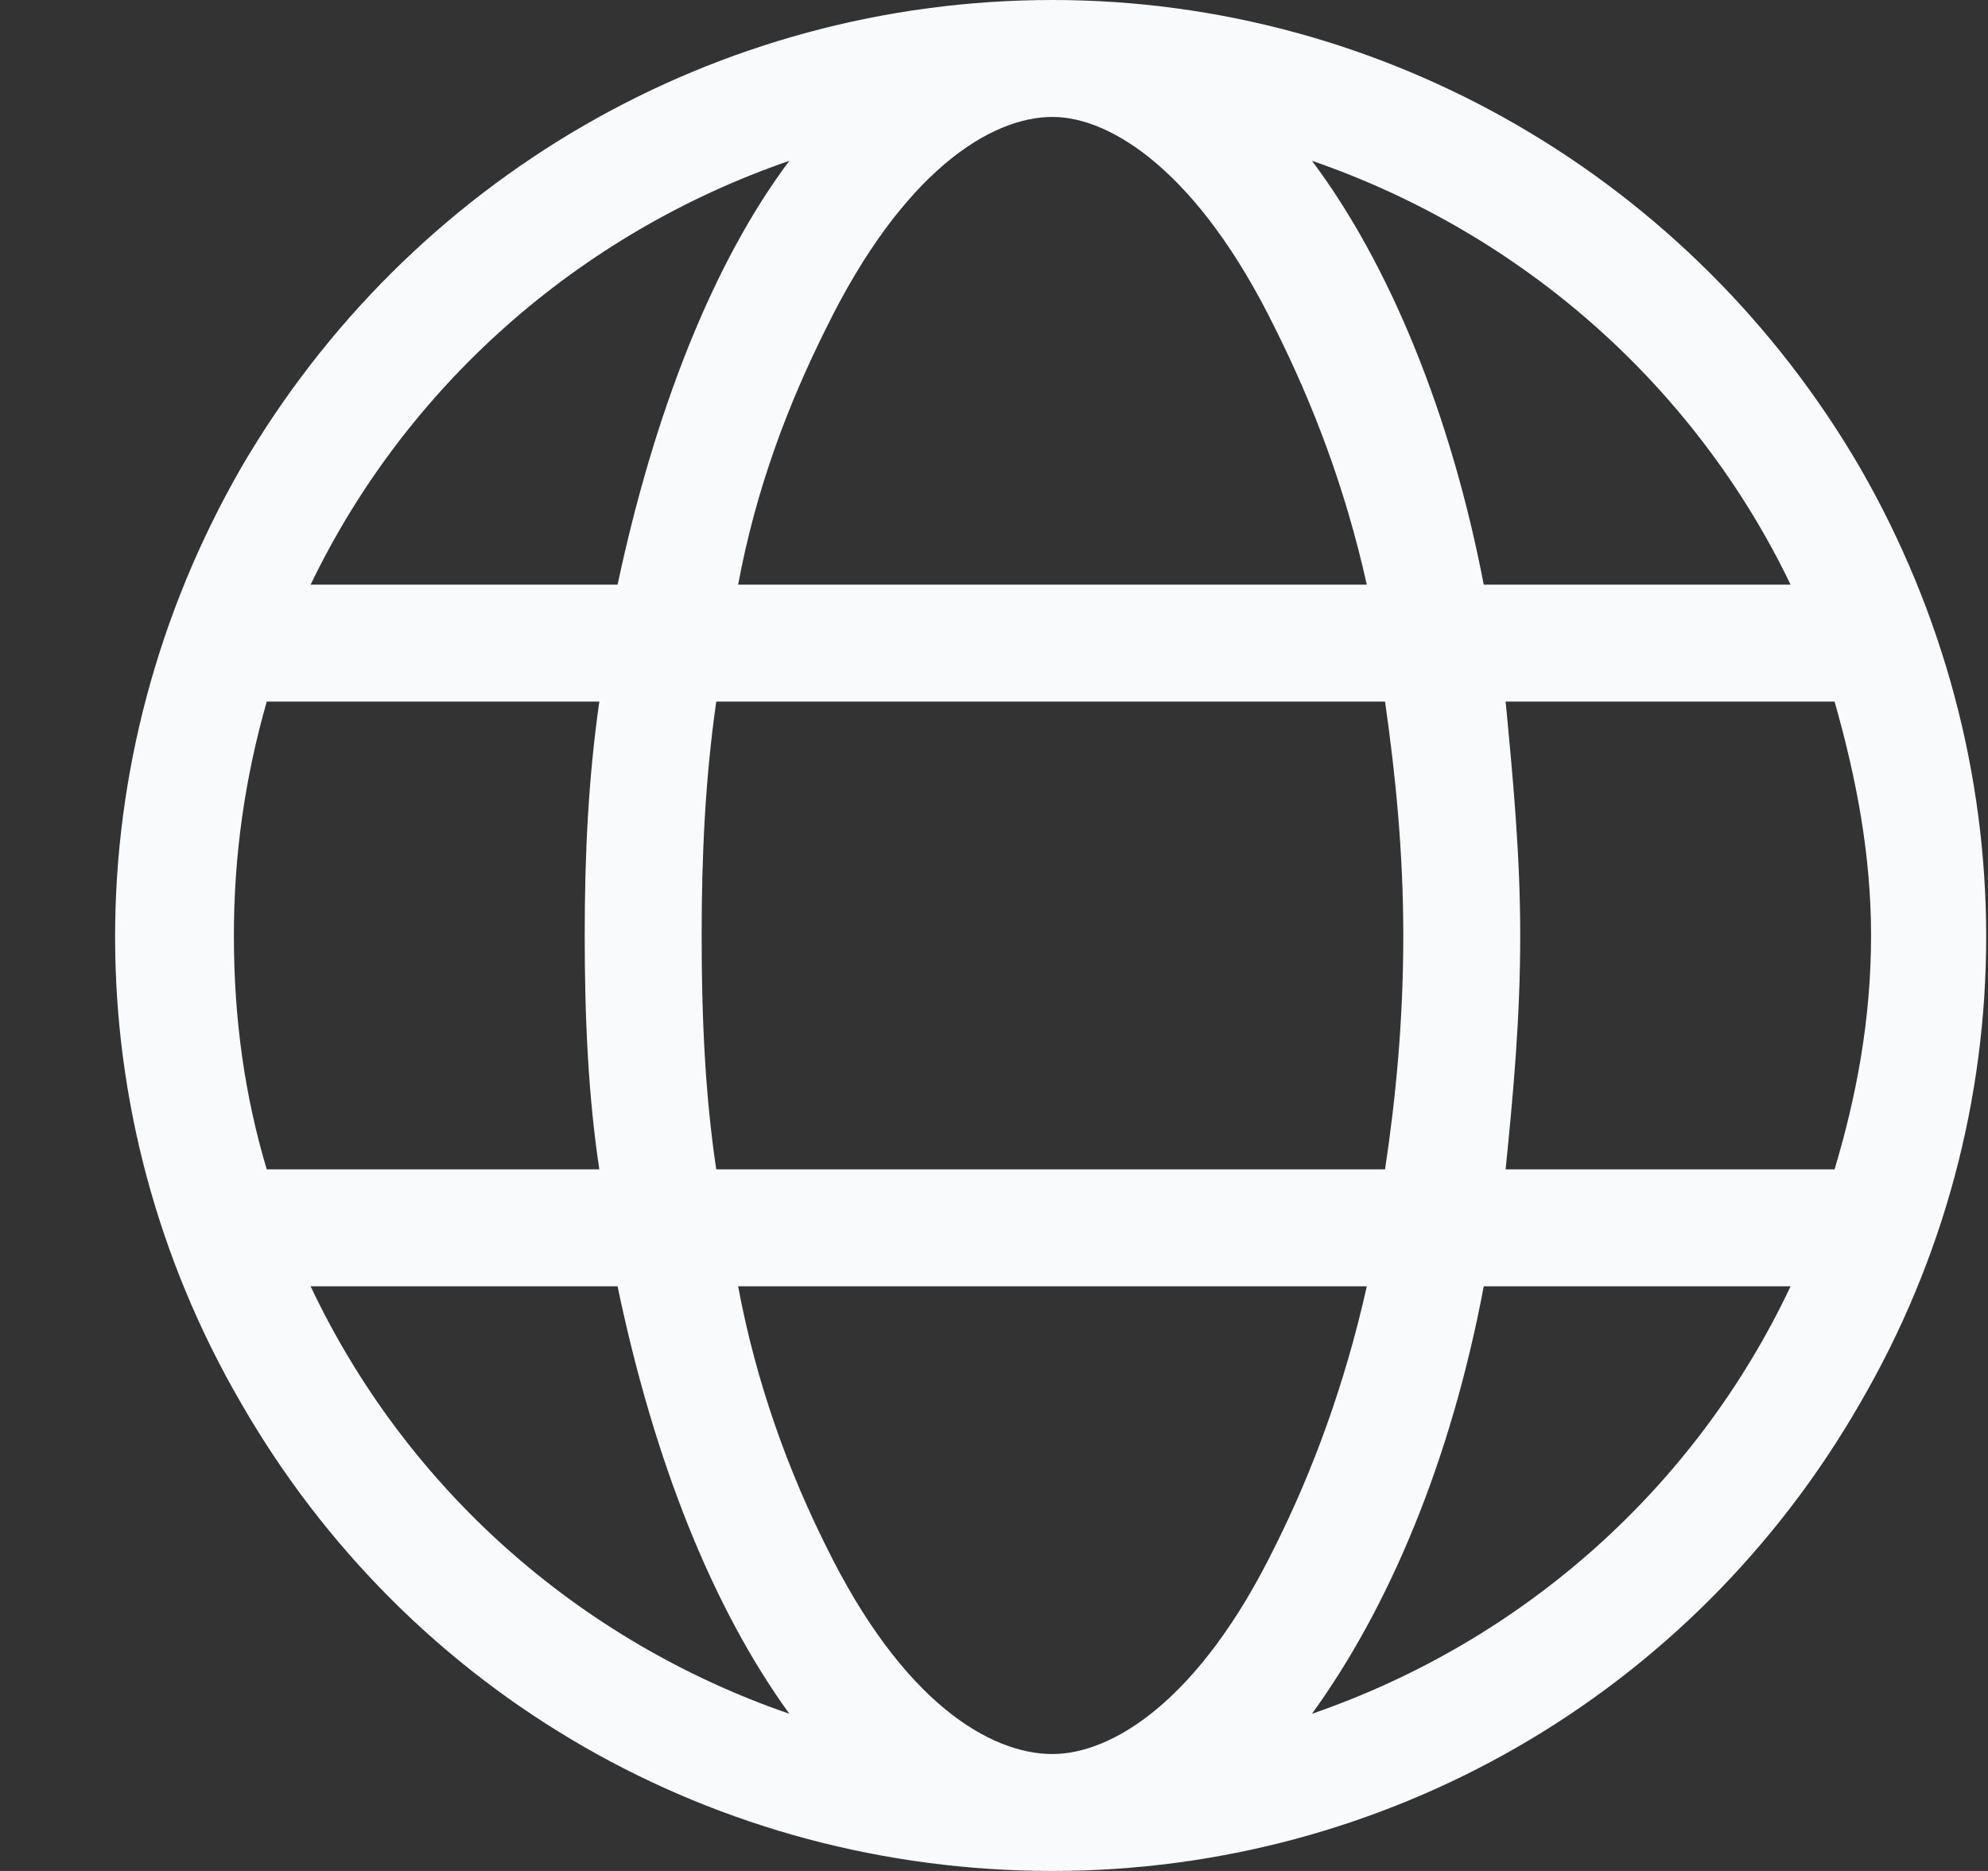 <svg xmlns="http://www.w3.org/2000/svg" width="17" height="16" viewBox="0 0 17 16" fill="none">
  <rect x="0" y="0" width="17" height="16" fill="#333333" stroke="none"/>
  <path d="M9 15C9.5 15 10.25 14.562 10.906 13.219C11.219 12.594 11.5 11.844 11.688 11H6.312C6.469 11.844 6.75 12.594 7.062 13.219C7.719 14.562 8.469 15 9 15ZM6.125 10H11.844C11.938 9.375 12 8.719 12 8C12 7.312 11.938 6.656 11.844 6H6.125C6.031 6.656 6 7.312 6 8C6 8.719 6.031 9.375 6.125 10ZM6.312 5H11.688C11.5 4.156 11.219 3.438 10.906 2.812C10.25 1.469 9.5 1 9 1C8.469 1 7.719 1.469 7.062 2.812C6.75 3.438 6.469 4.156 6.312 5ZM12.875 6C12.938 6.656 13 7.312 13 8C13 8.719 12.938 9.375 12.875 10H15.688C15.875 9.375 16 8.719 16 8C16 7.312 15.875 6.656 15.688 6H12.875ZM15.312 5C14.5 3.312 13.031 2 11.219 1.375C11.875 2.25 12.406 3.531 12.688 5H15.312ZM5.281 5C5.594 3.531 6.094 2.25 6.75 1.375C4.938 2 3.469 3.312 2.656 5H5.281ZM2.281 6C2.094 6.656 2 7.312 2 8C2 8.719 2.094 9.375 2.281 10H5.125C5.031 9.375 5 8.719 5 8C5 7.312 5.031 6.656 5.125 6H2.281ZM11.219 14.656C13.031 14.031 14.5 12.719 15.312 11H12.688C12.406 12.5 11.875 13.75 11.219 14.656ZM6.75 14.656C6.094 13.75 5.594 12.5 5.281 11H2.656C3.469 12.719 4.938 14.031 6.75 14.656ZM9 16C6.125 16 3.5 14.5 2.062 12C0.625 9.531 0.625 6.5 2.062 4C3.5 1.531 6.125 0 9 0C11.844 0 14.469 1.531 15.906 4C17.344 6.5 17.344 9.531 15.906 12C14.469 14.5 11.844 16 9 16Z" fill="#F9FAFB"/>
</svg>